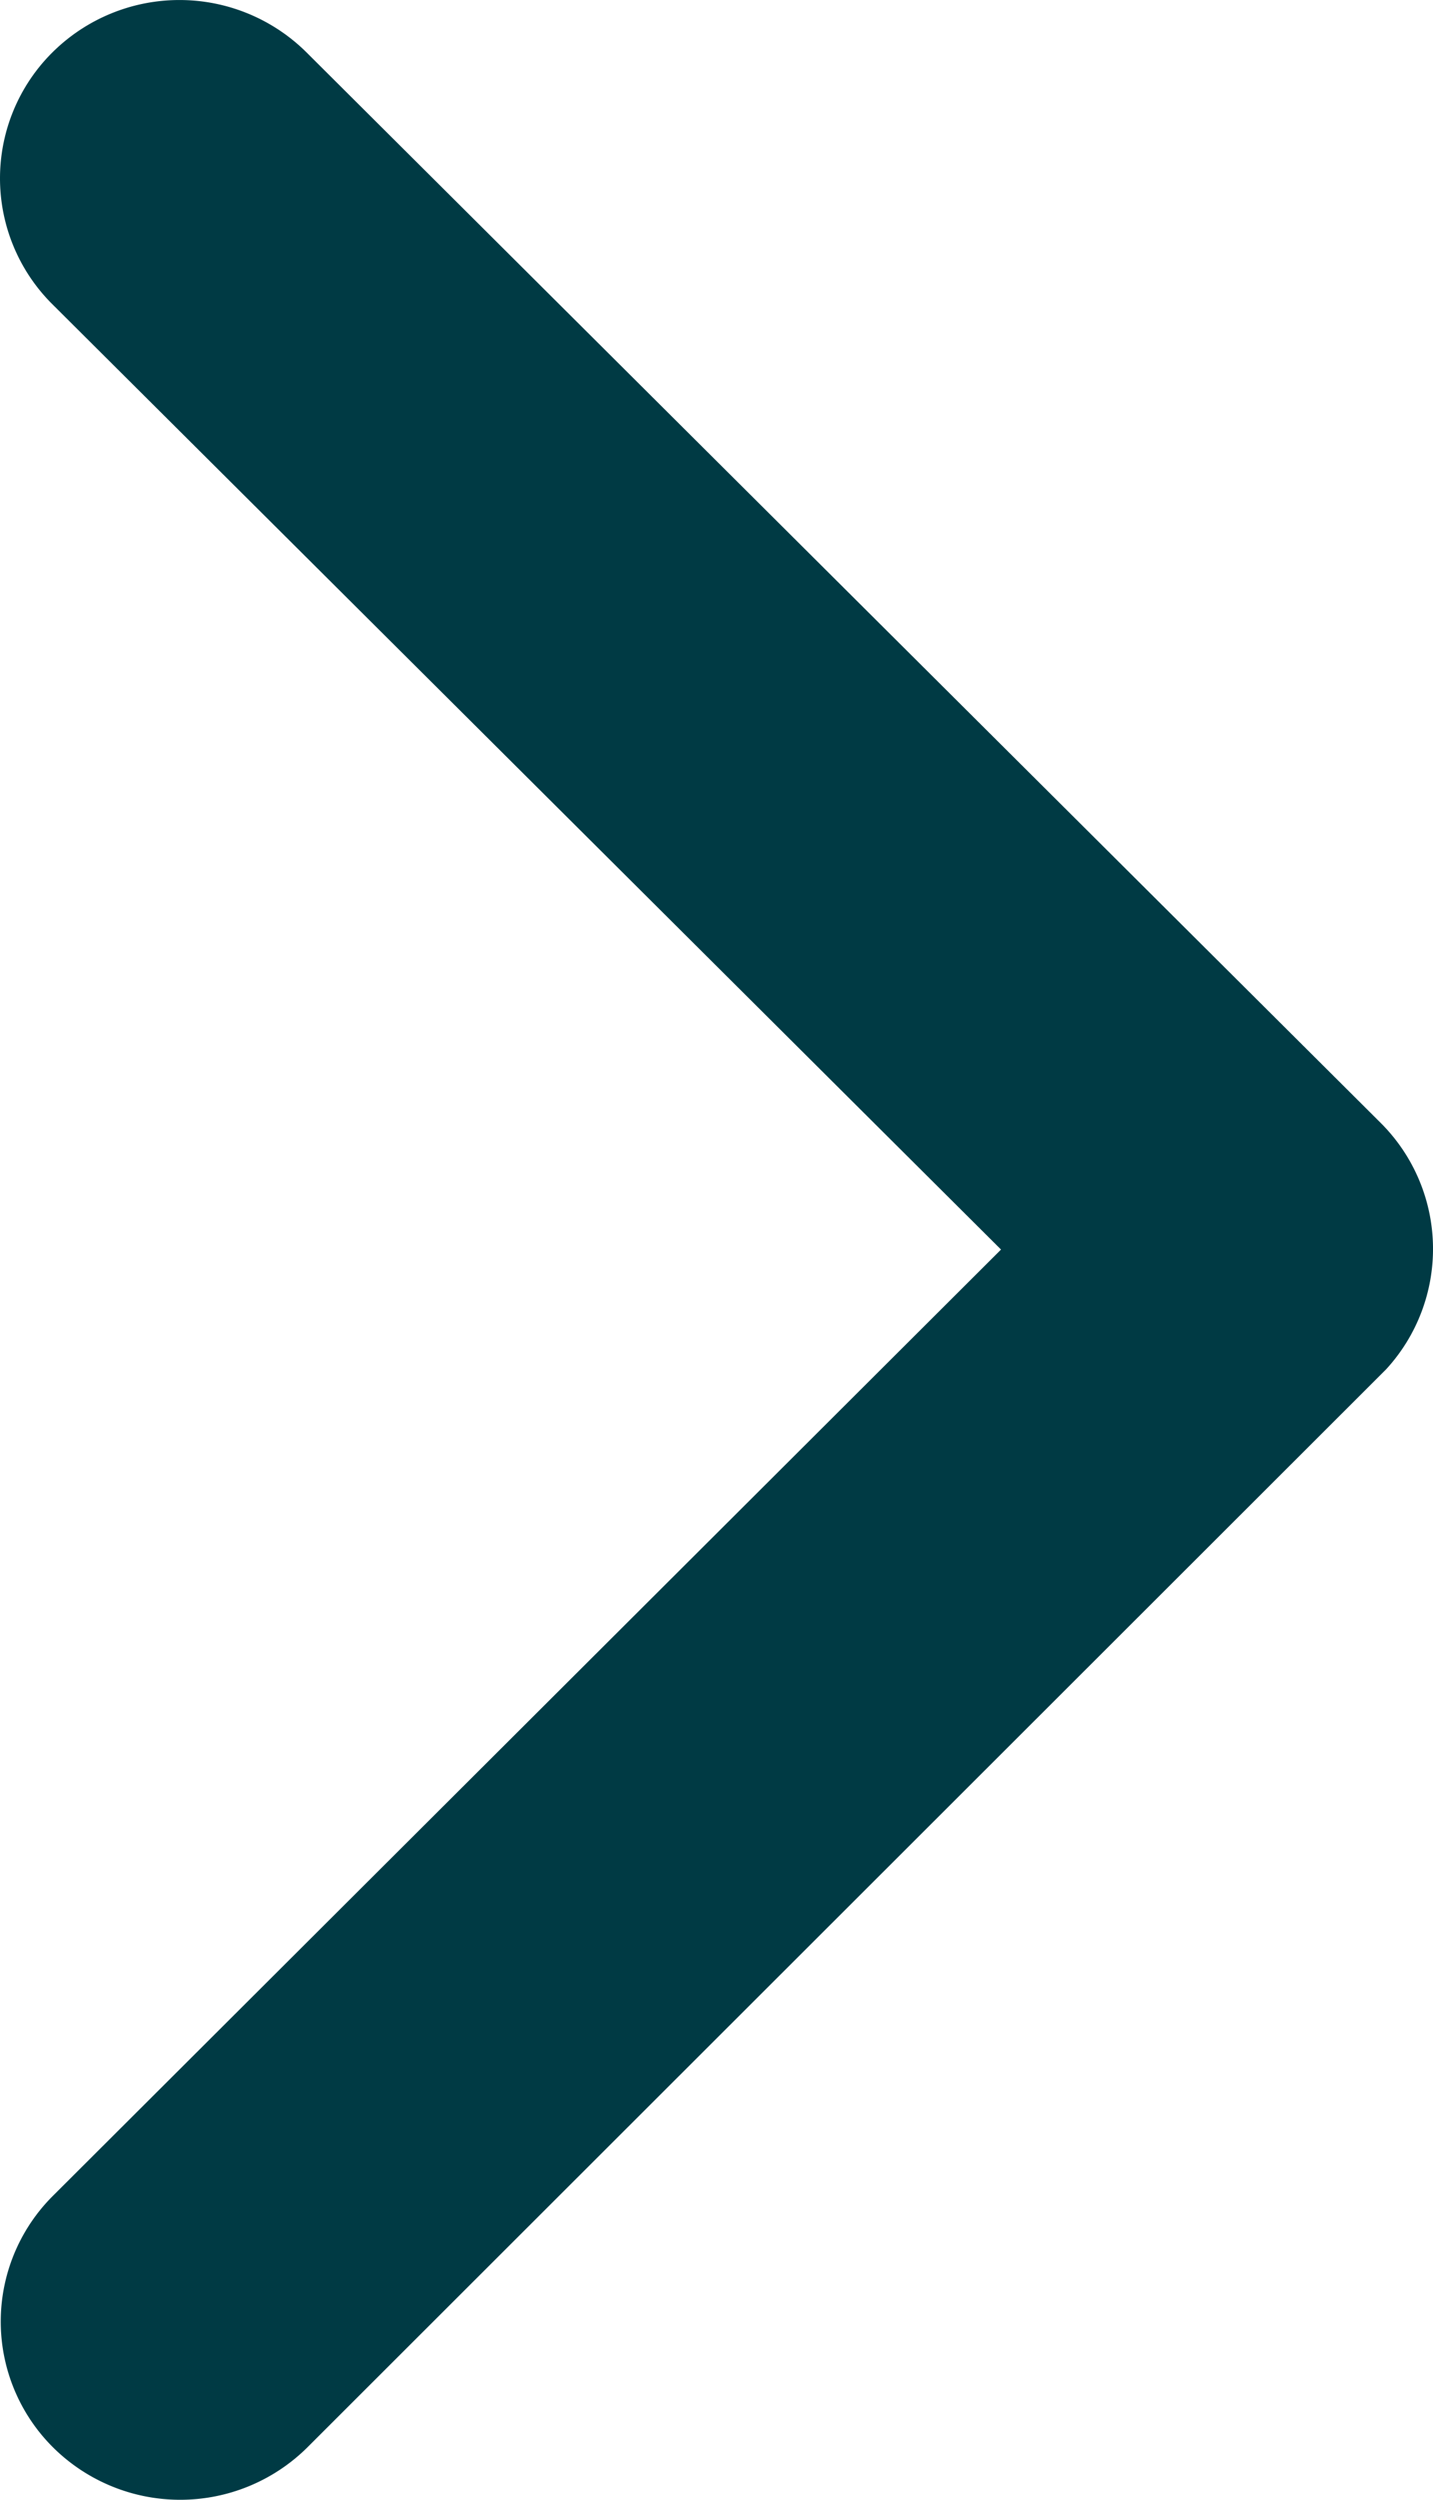 <svg xmlns="http://www.w3.org/2000/svg" width="148.765" height="259.484" viewBox="0 0 148.765 259.484">
  <path id="Icon_ionic-ios-arrow-back" data-name="Icon ionic-ios-arrow-back" d="M115.17,135.9,16.712,37.8a18.426,18.426,0,0,1,0-26.187,18.716,18.716,0,0,1,26.338,0L154.6,122.77a18.47,18.47,0,0,1,.542,25.569L43.127,260.27a18.739,18.739,0,0,1-26.338,0,18.426,18.426,0,0,1,0-26.187Z" transform="translate(-11.25 -6.194)" fill="#003a44"/>
</svg>
